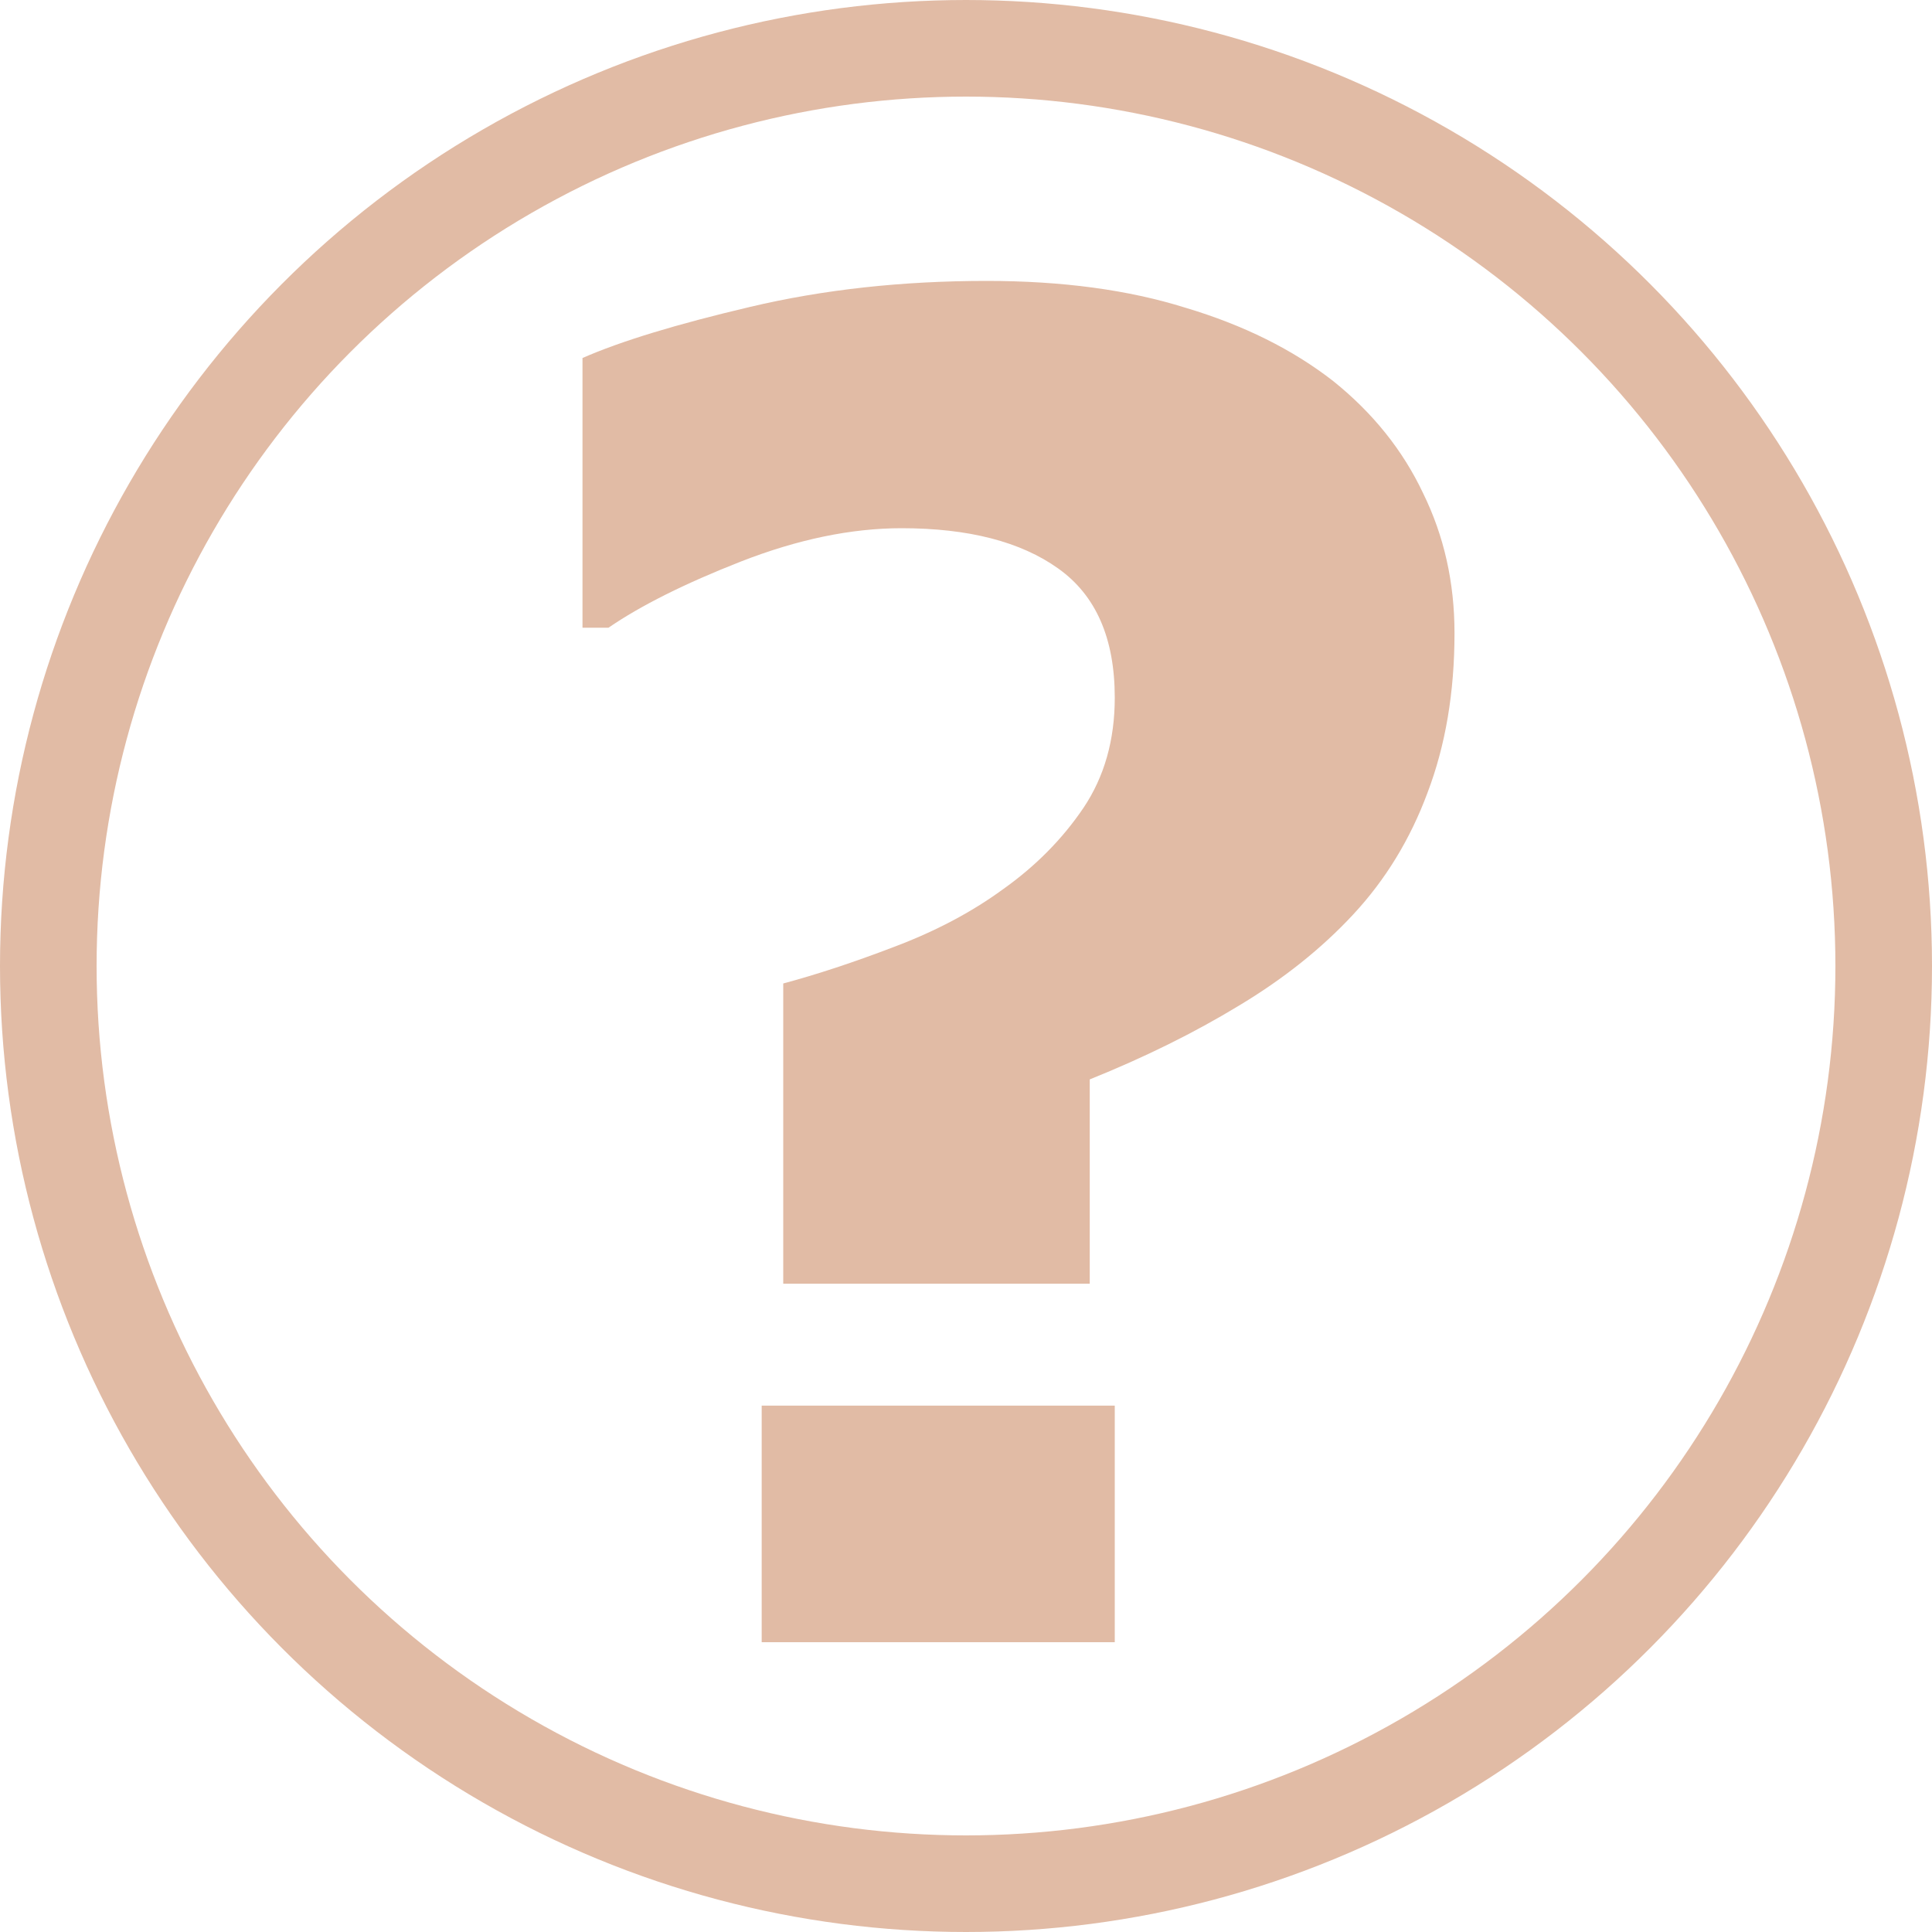 <svg width="20" height="20" viewBox="0 0 20 20" fill="none" xmlns="http://www.w3.org/2000/svg">
<circle cx="10" cy="10" r="9.5" stroke="#E1BBA5"/>
<path d="M15.057 6.554C15.057 7.166 14.964 7.716 14.778 8.205C14.599 8.688 14.342 9.108 14.008 9.467C13.681 9.819 13.285 10.135 12.821 10.413C12.363 10.691 11.85 10.945 11.281 11.174V13.289H8.108V10.181C8.454 10.088 8.838 9.962 9.258 9.801C9.685 9.64 10.059 9.442 10.381 9.207C10.721 8.966 10.999 8.684 11.216 8.363C11.432 8.041 11.54 7.661 11.54 7.222C11.54 6.609 11.346 6.164 10.956 5.886C10.566 5.607 10.025 5.468 9.333 5.468C8.813 5.468 8.259 5.583 7.672 5.812C7.09 6.04 6.633 6.269 6.299 6.498H6.03V3.706C6.426 3.532 7.004 3.356 7.765 3.177C8.525 2.997 9.342 2.908 10.214 2.908C10.993 2.908 11.68 3 12.273 3.186C12.873 3.365 13.384 3.619 13.804 3.947C14.212 4.275 14.522 4.661 14.732 5.106C14.948 5.546 15.057 6.028 15.057 6.554ZM11.54 17H7.885V14.551H11.54V17Z" fill="#E1BBA5"/>
</svg>
